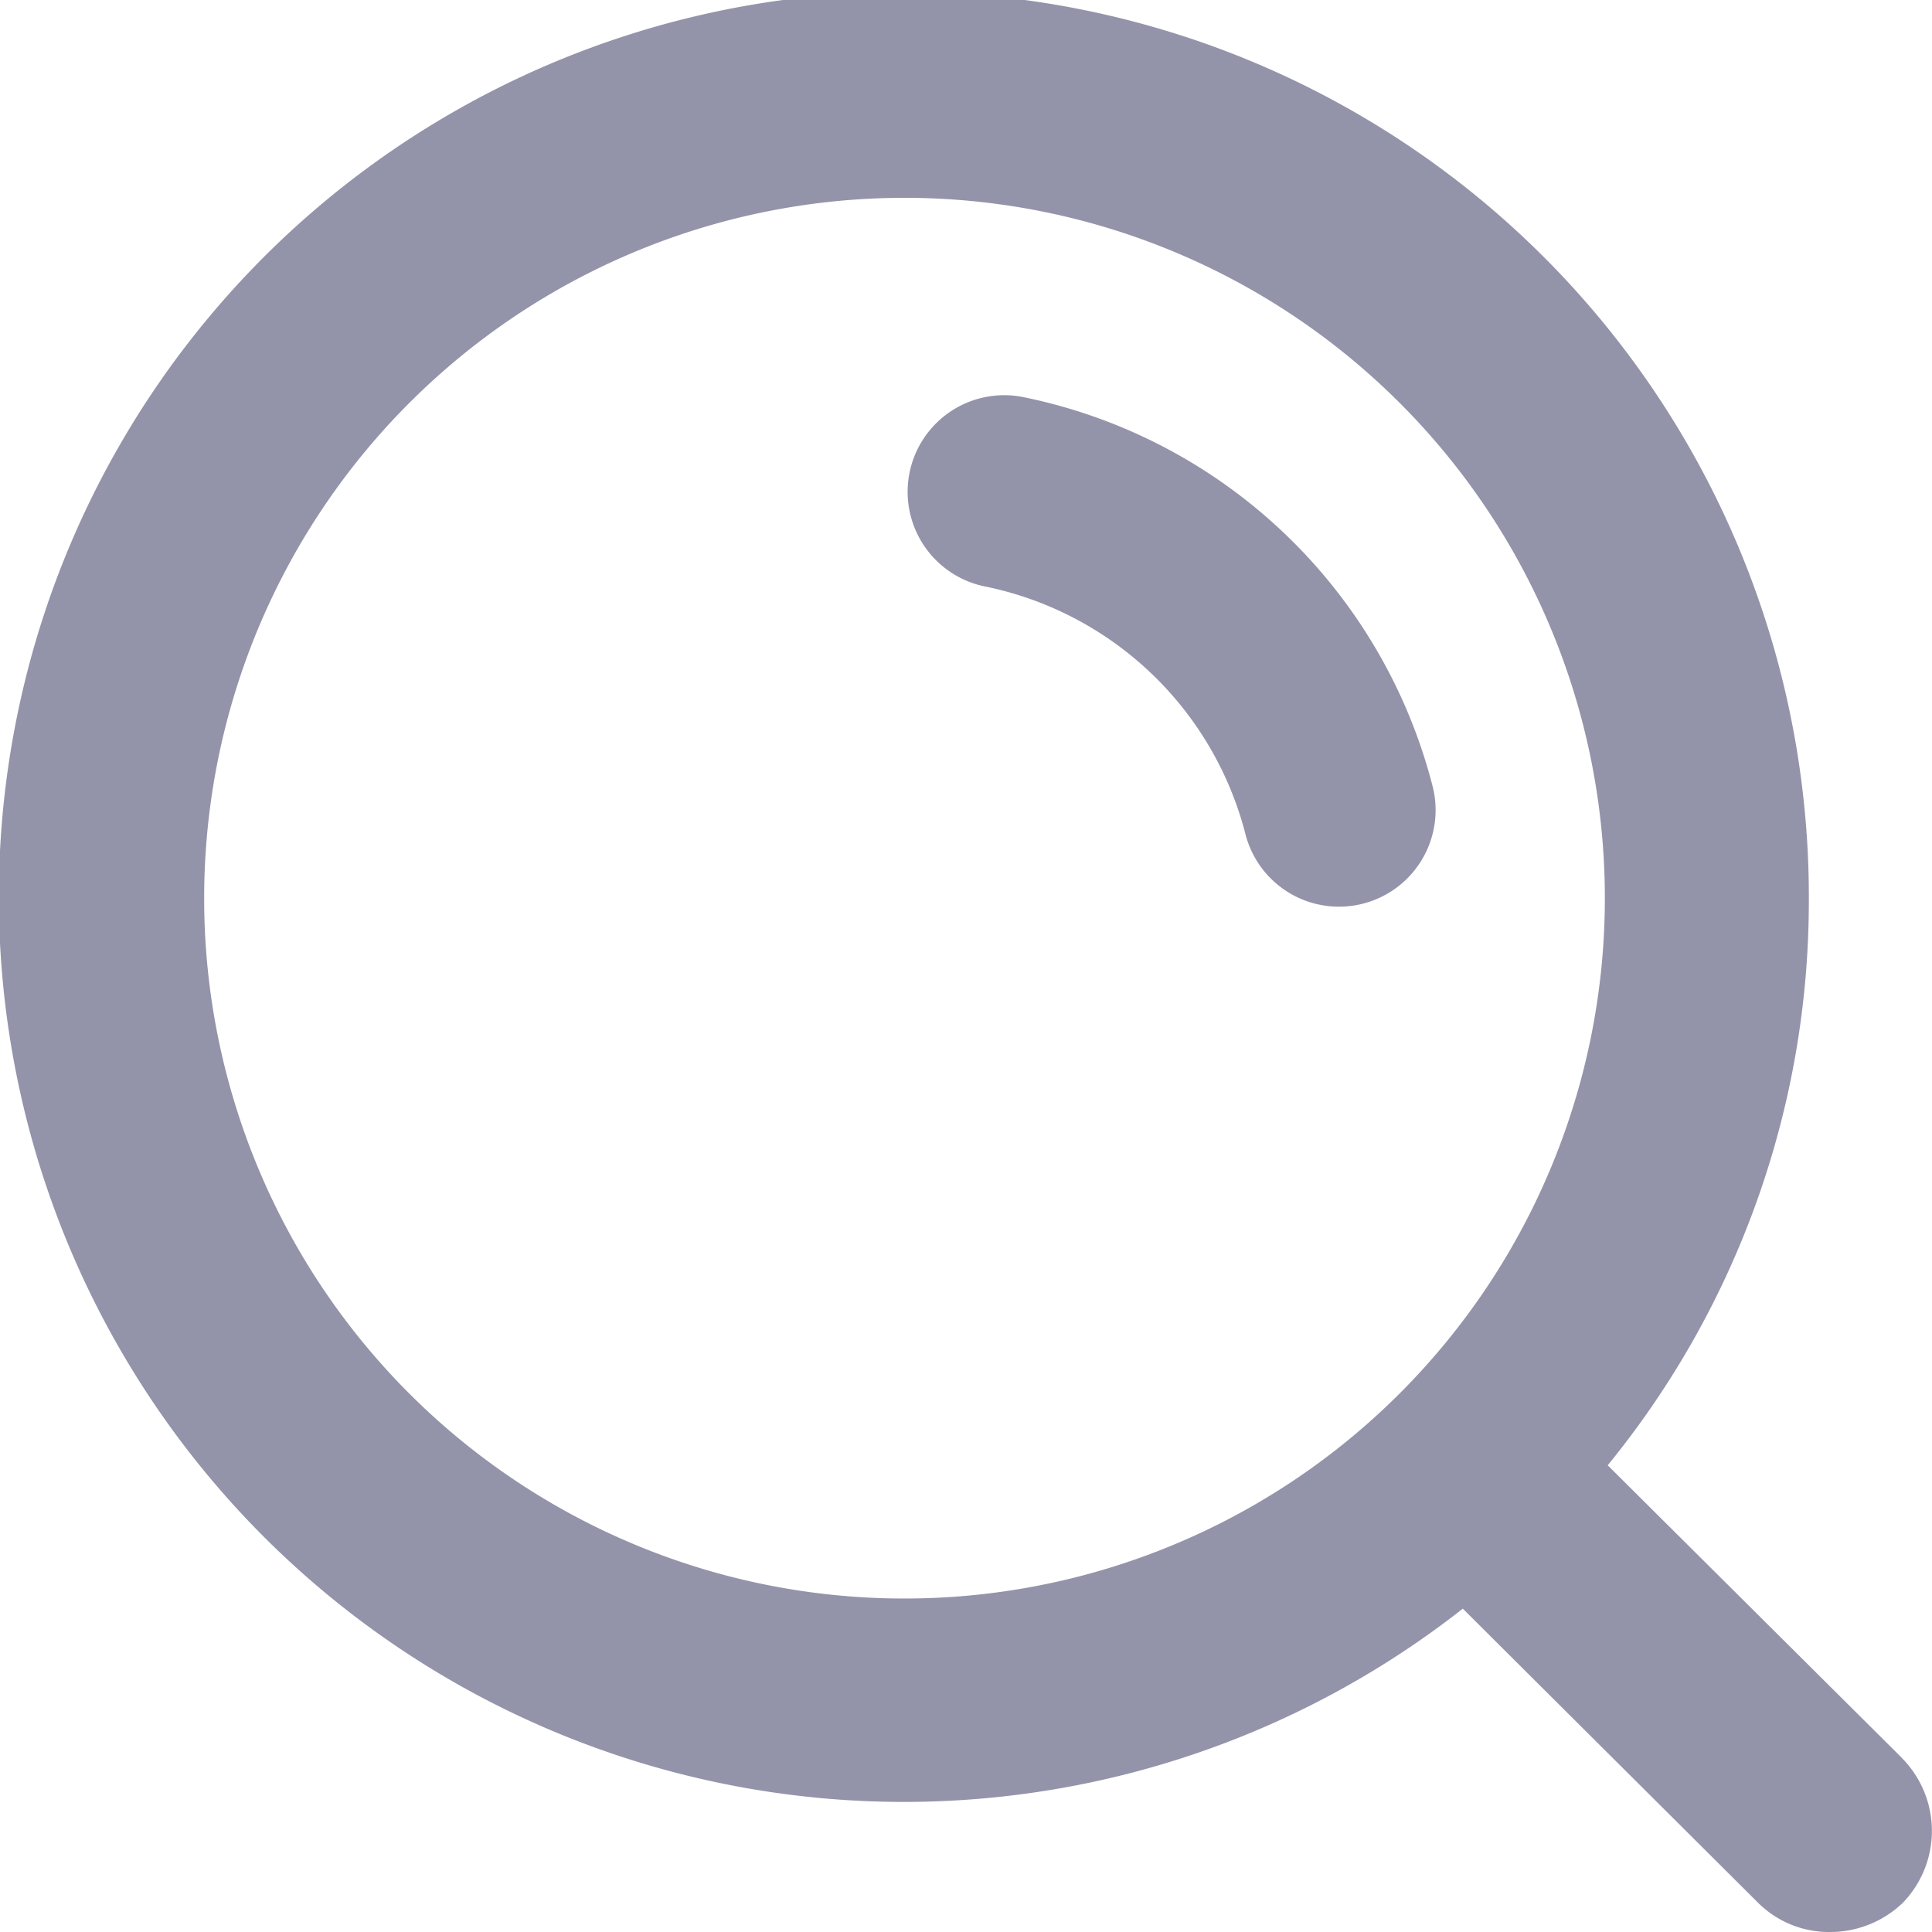 <svg xmlns="http://www.w3.org/2000/svg" width="28" height="28" viewBox="0 0 28 28">
  <path id="Icon" d="M22.767,13.413a1.4,1.4,0,0,1-2.715.684,4.909,4.909,0,0,0-3.789-3.6,1.4,1.4,0,0,1,.546-2.746A7.709,7.709,0,0,1,22.767,13.413Zm6.8,14.067L25.3,23.236a12.929,12.929,0,0,0,2.915-8.179A13.116,13.116,0,1,0,23.2,25.314l4.276,4.259A1.456,1.456,0,0,0,28.53,30a1.519,1.519,0,0,0,1.051-.427A1.5,1.5,0,0,0,29.565,27.48ZM4.959,15.057a10.15,10.15,0,1,1,10.15,10.11A10.146,10.146,0,0,1,4.959,15.057Z" transform="translate(-2 -2)" fill="#9393aa" fill-rule="evenodd"/>
</svg>
